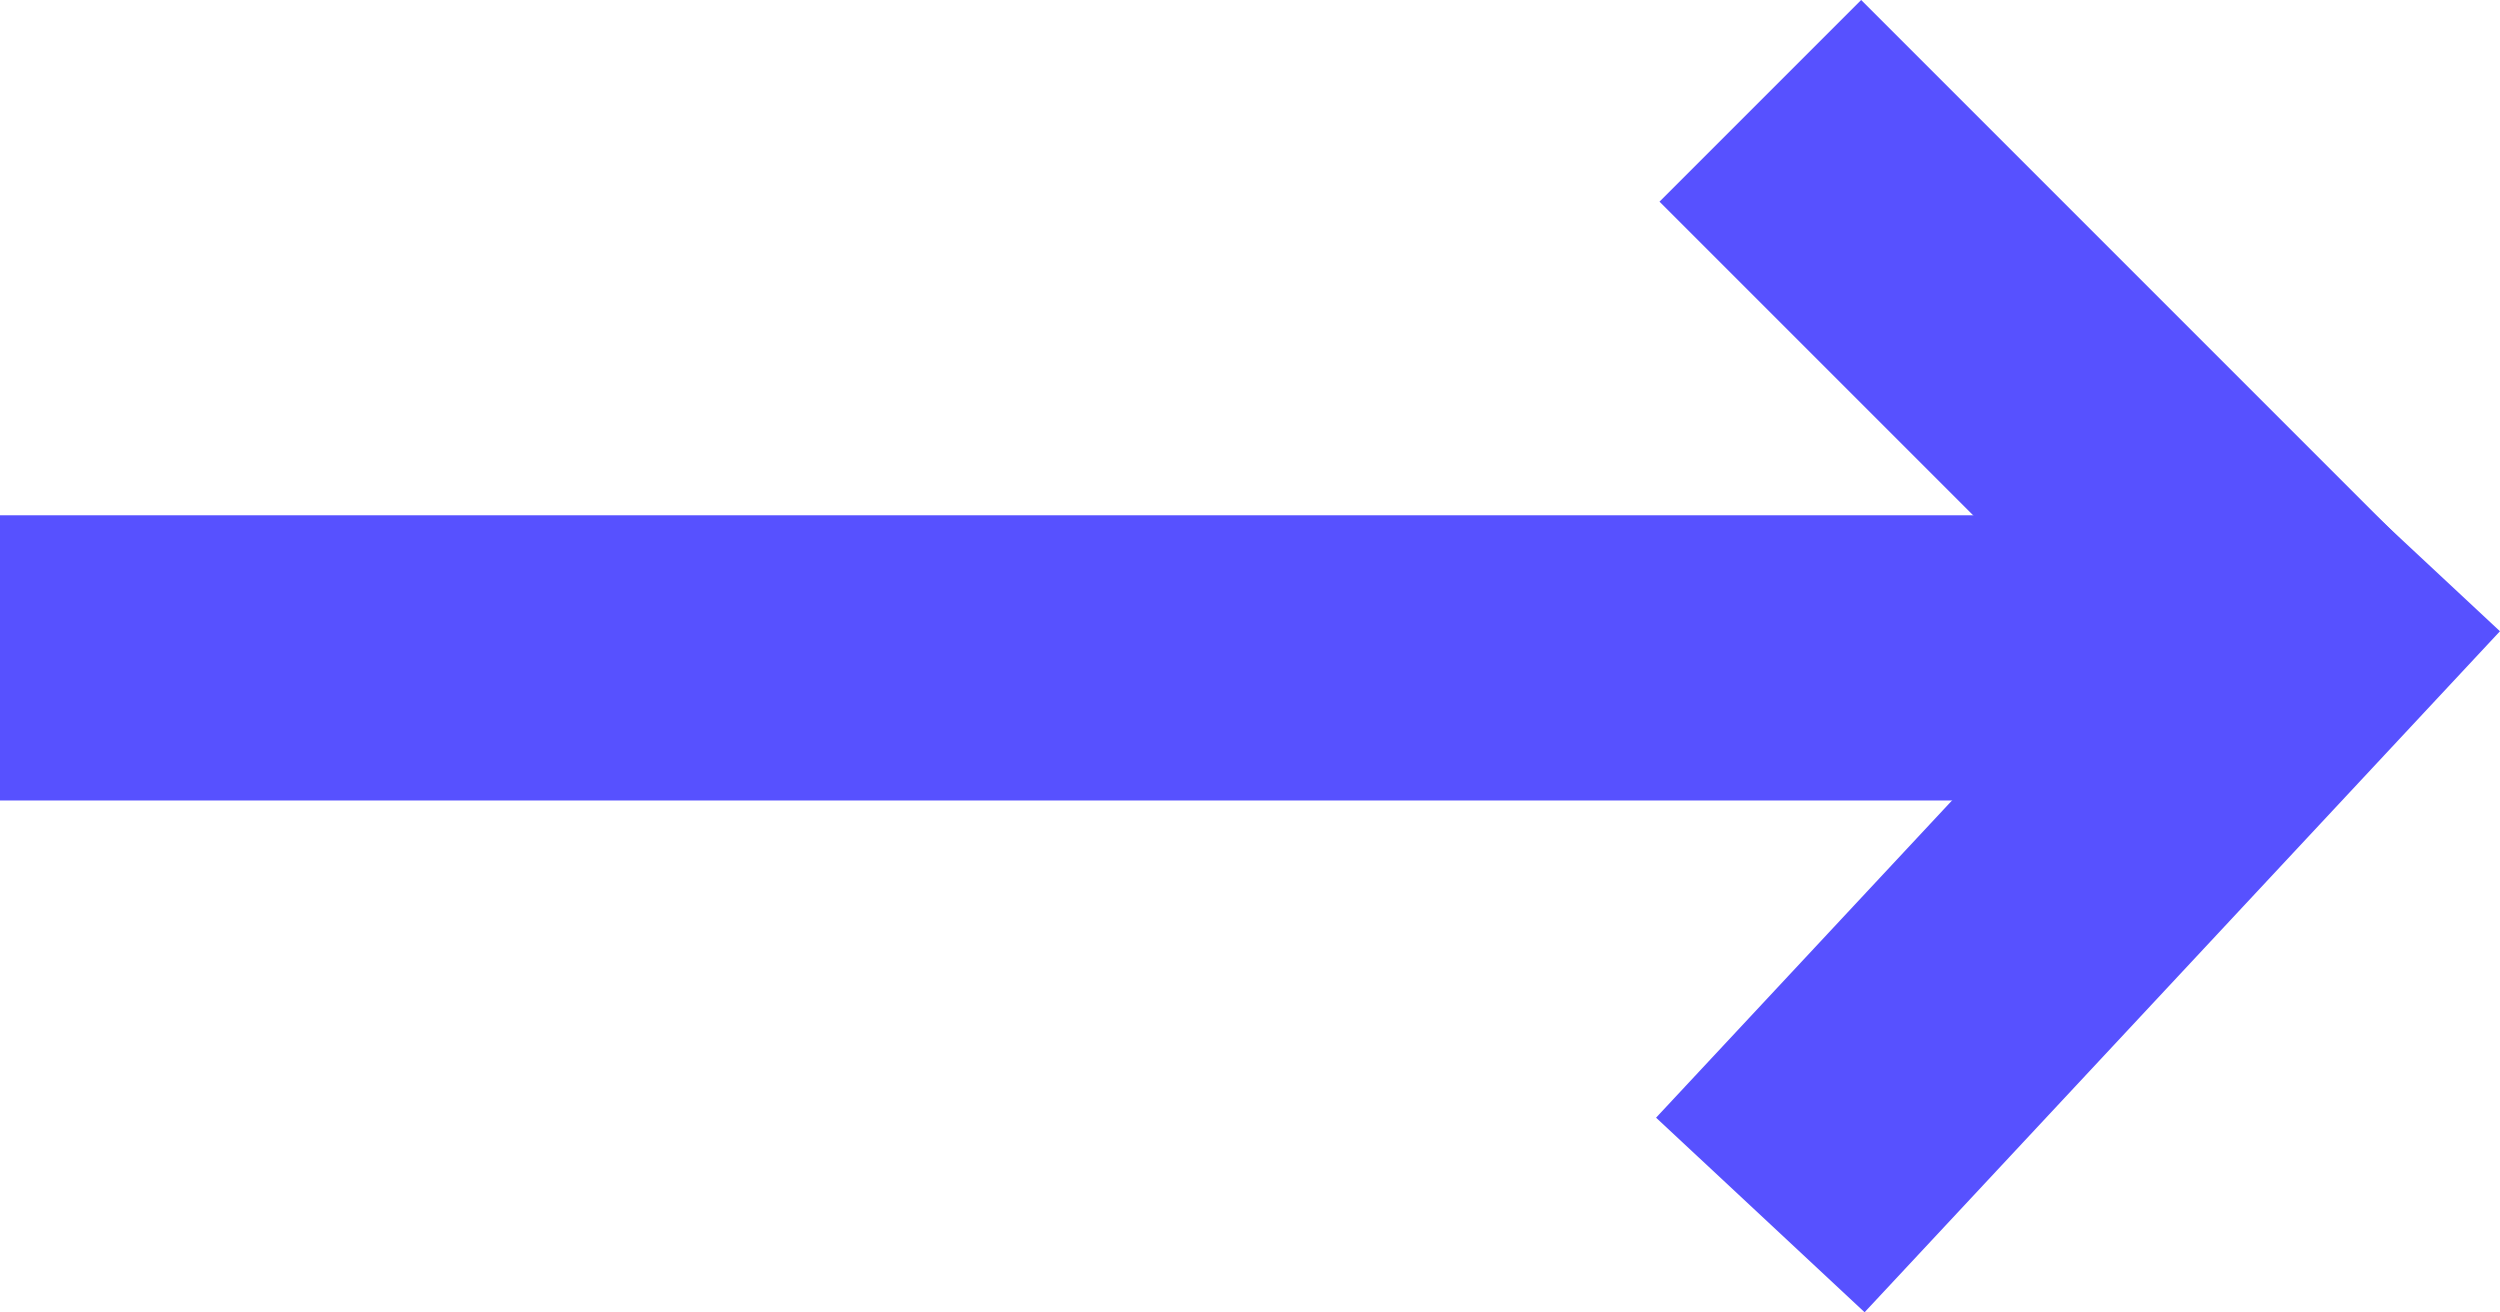 <svg xmlns="http://www.w3.org/2000/svg" width="35.063" height="18.405" viewBox="0 0 35.063 18.405">
  <g id="Group_918" data-name="Group 918" transform="translate(0 1.414)">
    <line id="Line_183" data-name="Line 183" x2="32.502" transform="translate(0 7.813)" fill="none" stroke="#5751ff" stroke-miterlimit="10" stroke-width="4"/>
    <line id="Line_184" data-name="Line 184" x1="7.813" y1="7.813" transform="translate(24.689 0)" fill="none" stroke="#5751ff" stroke-miterlimit="10" stroke-width="4"/>
    <line id="Line_185" data-name="Line 185" x1="8.911" y2="9.551" transform="translate(24.689 6.075)" fill="none" stroke="#5751ff" stroke-miterlimit="10" stroke-width="4"/>
  </g>
</svg>
